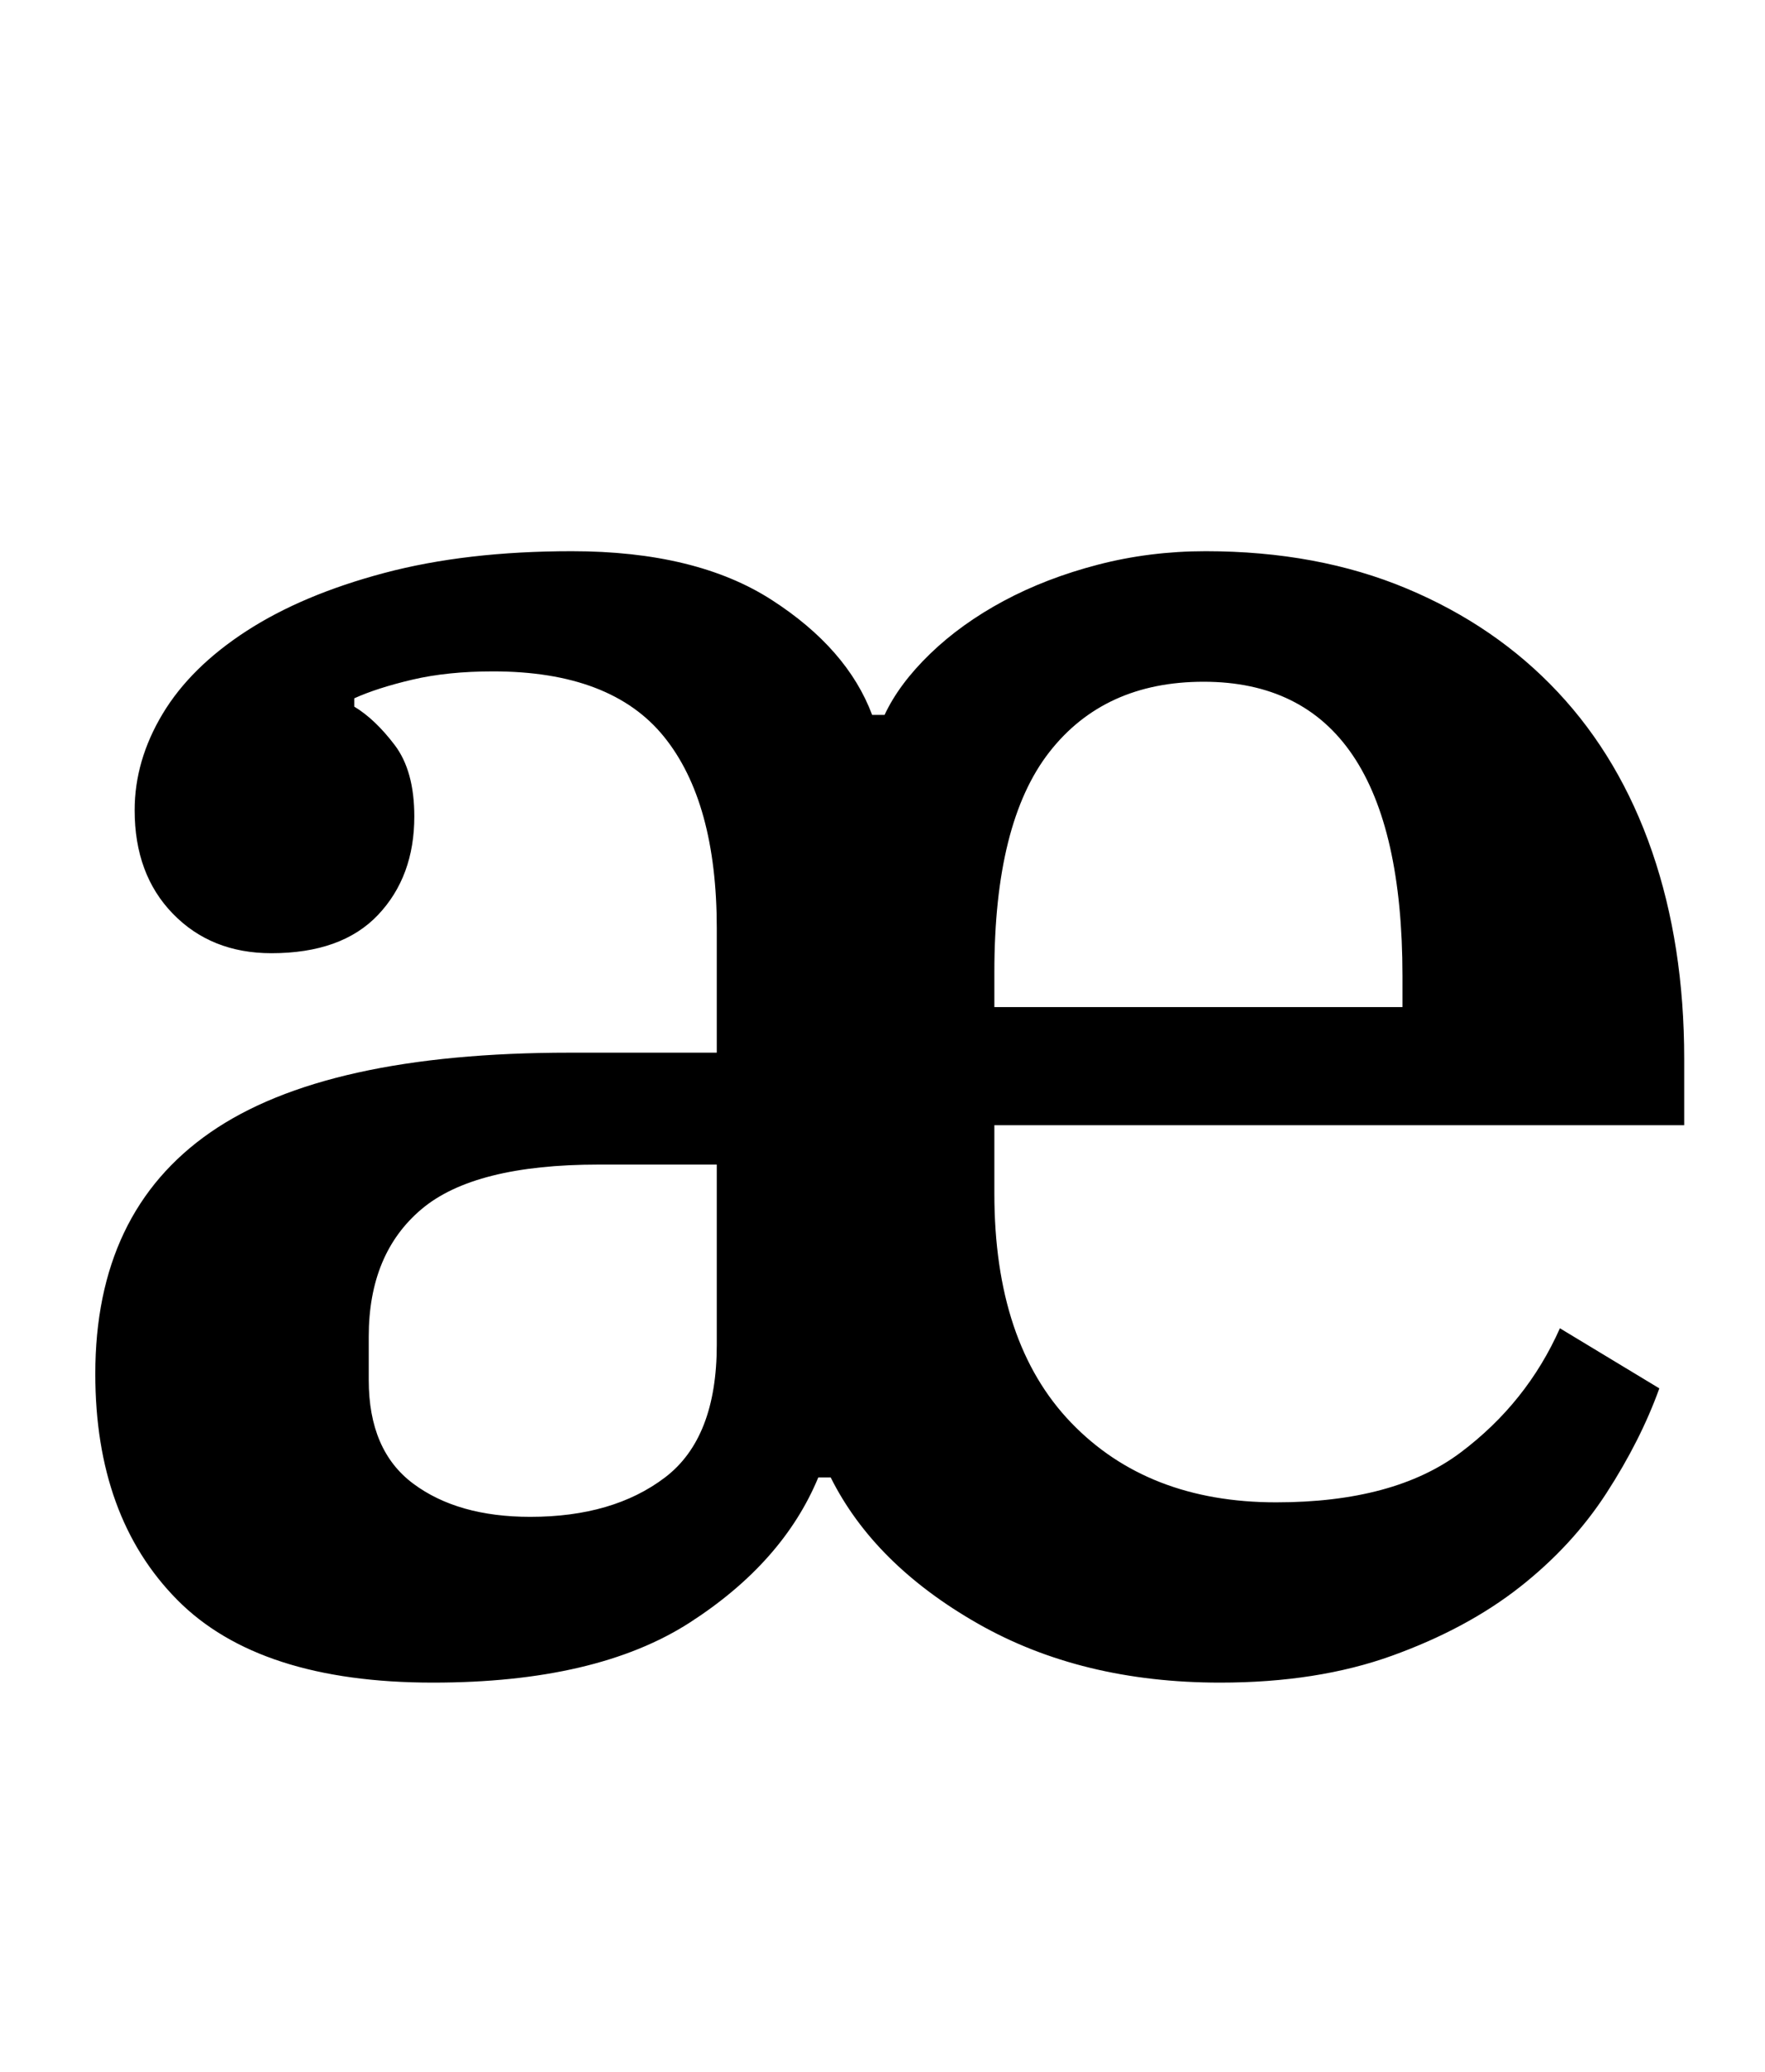 <?xml version="1.0" standalone="no"?>
<!DOCTYPE svg PUBLIC "-//W3C//DTD SVG 1.1//EN" "http://www.w3.org/Graphics/SVG/1.1/DTD/svg11.dtd" >
<svg xmlns="http://www.w3.org/2000/svg" xmlns:xlink="http://www.w3.org/1999/xlink" version="1.1" viewBox="-10 0 852 1000">
  <g transform="matrix(1 0 0 -1 0 800)">
   <path fill="currentColor"
d="M199 -12q-84 0 -123.5 40t-39.5 109q0 78 55.5 116.5t173.5 38.5h71v60q0 61 -25.5 92.5t-82.5 31.5q-22 0 -39 -4t-28 -9v-4q10 -6 19.5 -18.5t9.5 -34.5q0 -29 -17.5 -47.5t-51.5 -18.5q-29 0 -47.5 19t-18.5 50q0 24 13.5 46.5t40.5 40t66.5 28t90.5 10.5
q60 0 96.5 -23.5t48.5 -55.5h6q7 15 22 29.5t35.5 25.5t45.5 17.5t52 6.5q54 0 97 -18t73 -50t45.5 -77t15.5 -100v-32h-333v-33q0 -72 37 -110.5t99 -38.5q57 0 89 24t48 60l48 -29q-9 -25 -25.5 -50.5t-42 -45.5t-61.5 -33t-83 -13q-67 0 -117 28.5t-71 70.5h-6
q-17 -41 -62 -70t-124 -29zM246 68q40 0 65 19t25 64v87h-57q-60 0 -85.5 -21.5t-25.5 -61.5v-21q0 -34 21.5 -50t56.5 -16zM470 314h197v15q0 142 -96 142q-48 0 -74.5 -34t-26.5 -106v-17z" />
  </g>

</svg>
